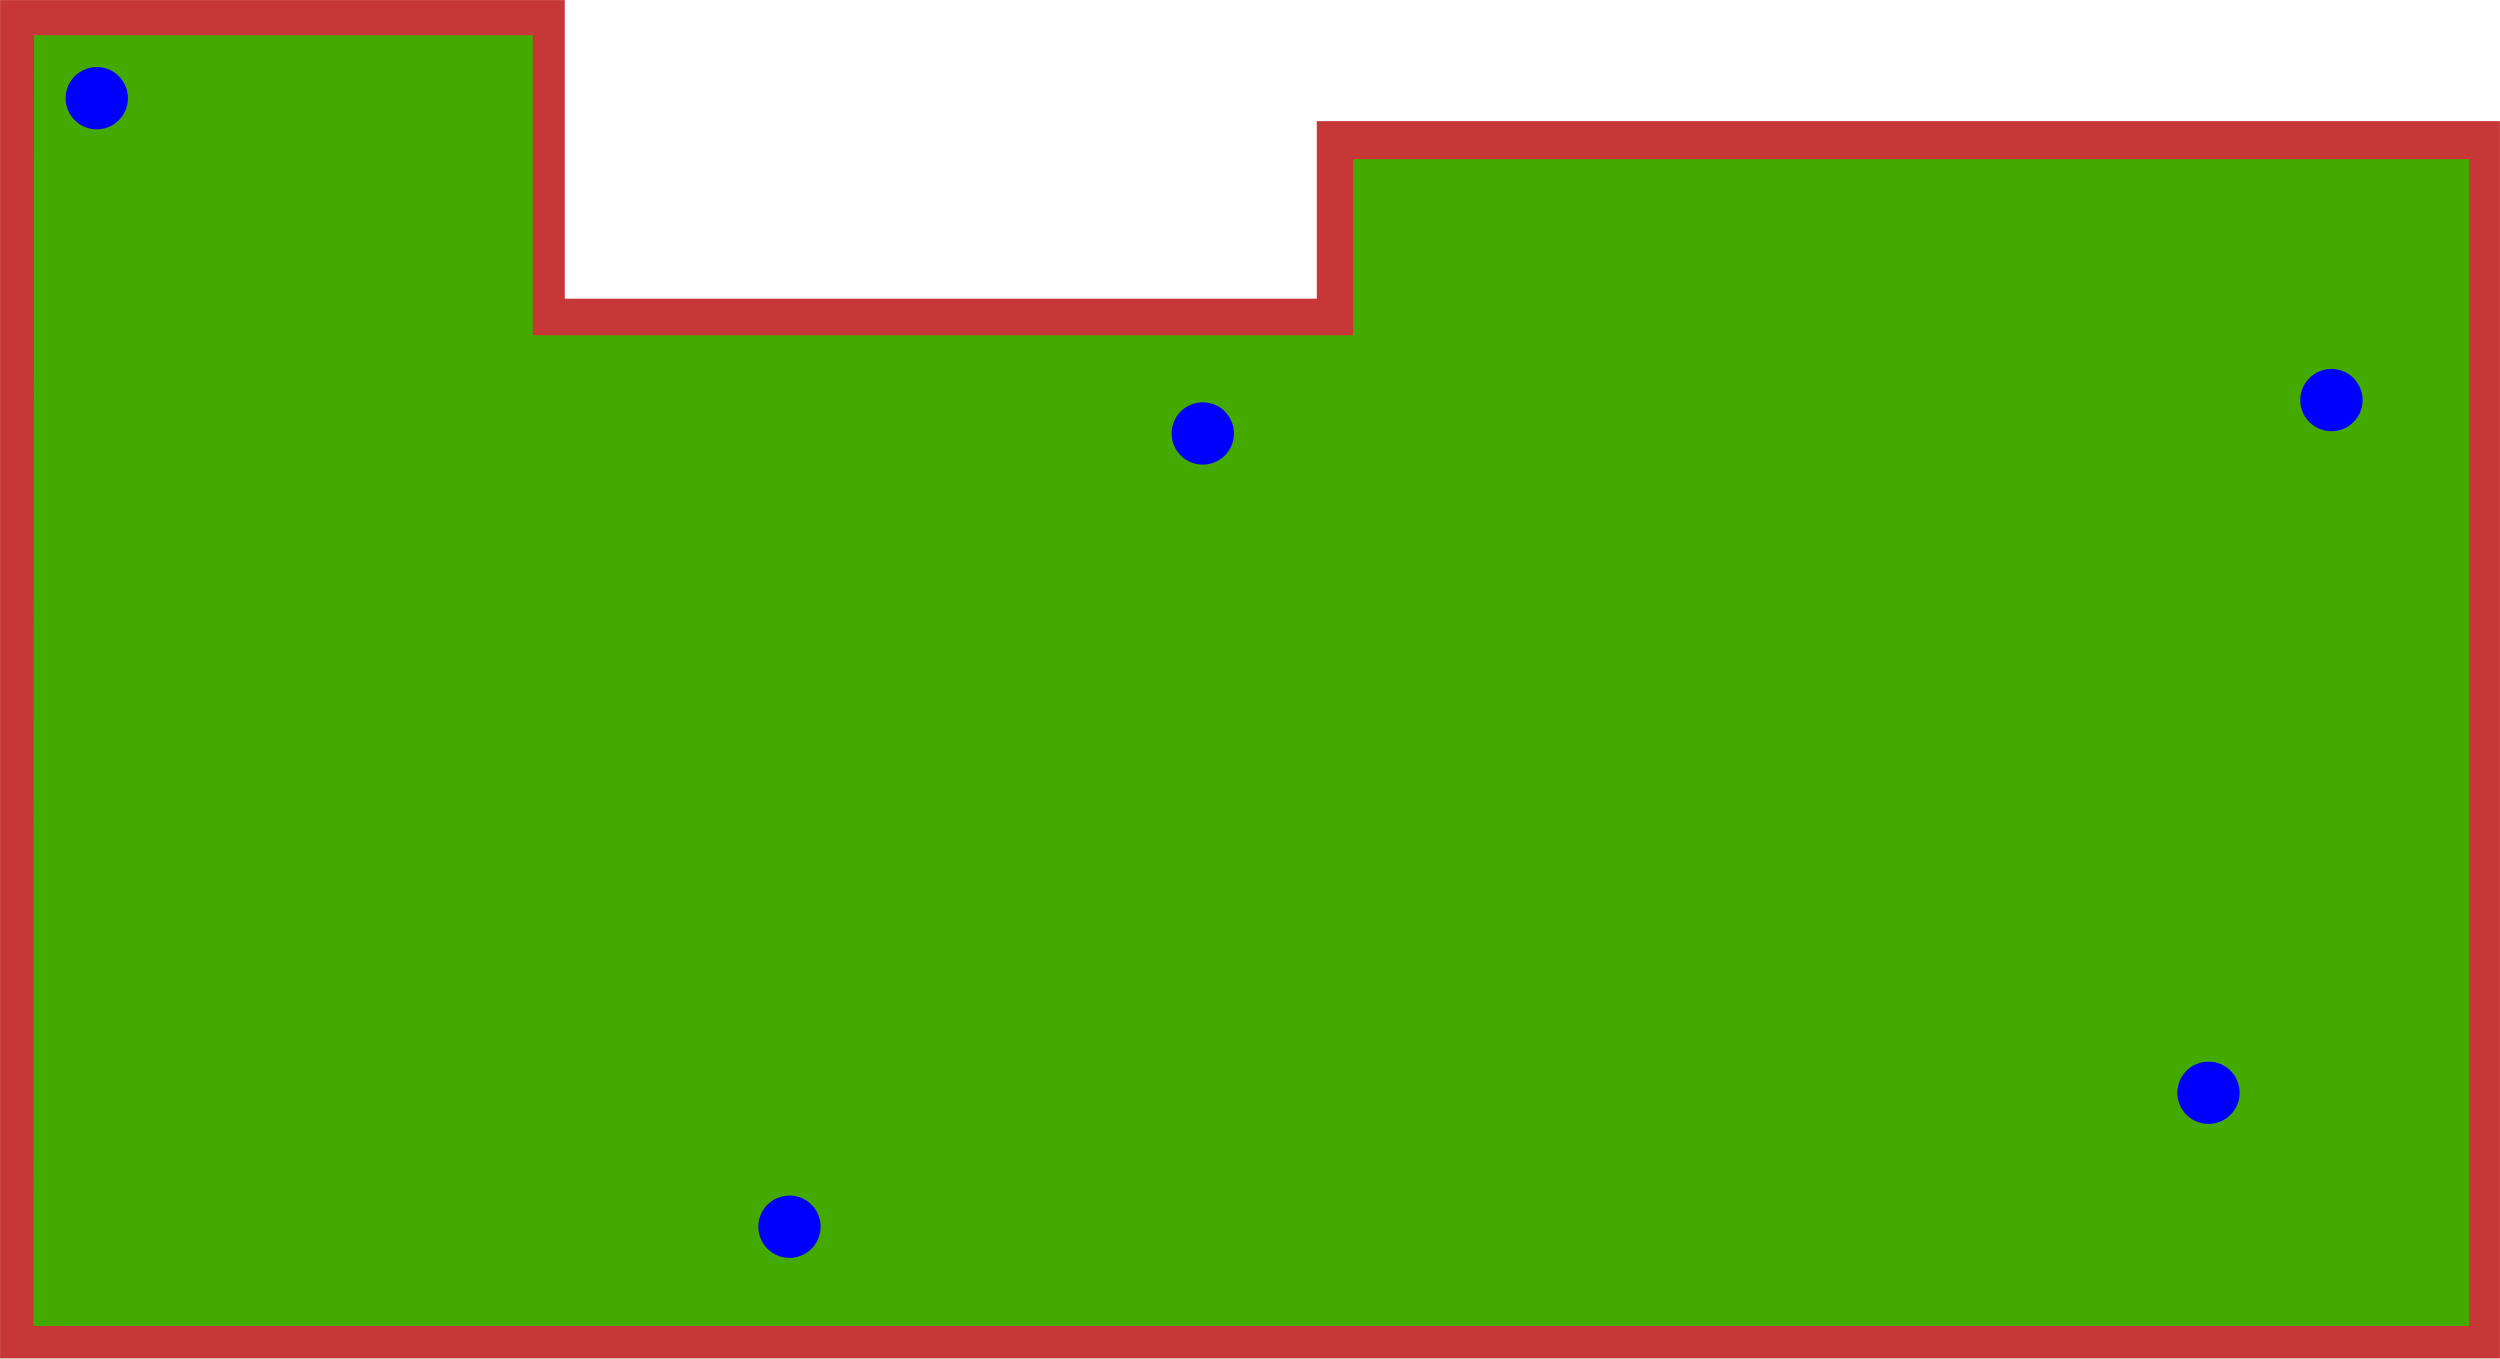 <?xml version="1.0" encoding="UTF-8" standalone="no"?>
<svg
   version="1.1"
   stroke-linecap="round"
   stroke-linejoin="round"
   stroke-width="0"
   fill-rule="evenodd"
   width="142.085mm"
   height="77.21mm"
   viewBox="300 300 142085.01 77209.998"
   id="GF49IY-kgqNdkwtj5b1M"
   sodipodi:docname="GateGuardian_box.svg"
   inkscape:version="1.4.2 (ebf0e940, 2025-05-08)"
   xmlns:inkscape="http://www.inkscape.org/namespaces/inkscape"
   xmlns:sodipodi="http://sodipodi.sourceforge.net/DTD/sodipodi-0.dtd"
   xmlns="http://www.w3.org/2000/svg"
   xmlns:svg="http://www.w3.org/2000/svg">
  <sodipodi:namedview
     id="namedview215"
     pagecolor="#ffffff"
     bordercolor="#000000"
     borderopacity="0.25"
     inkscape:showpageshadow="2"
     inkscape:pageopacity="0.0"
     inkscape:pagecheckerboard="0"
     inkscape:deskcolor="#d1d1d1"
     inkscape:document-units="mm"
     inkscape:zoom="0.47179991"
     inkscape:cx="511.86953"
     inkscape:cy="413.3108"
     inkscape:window-width="1800"
     inkscape:window-height="1097"
     inkscape:window-x="0"
     inkscape:window-y="44"
     inkscape:window-maximized="1"
     inkscape:current-layer="layer3" />
  <defs
     id="defs1">
    <circle
       cx="0"
       cy="0"
       r="680"
       id="GF49IY-kgqNdkwtj5b1M_pad-10" />
    <rect
       x="-680"
       y="-680"
       width="1360"
       height="1360"
       id="GF49IY-kgqNdkwtj5b1M_pad-11" />
    <circle
       cx="0"
       cy="0"
       r="850"
       id="GF49IY-kgqNdkwtj5b1M_pad-12" />
    <rect
       x="-1300"
       y="-1300"
       width="2600"
       height="2600"
       id="GF49IY-kgqNdkwtj5b1M_pad-13" />
    <circle
       cx="0"
       cy="0"
       r="1300"
       id="GF49IY-kgqNdkwtj5b1M_pad-14" />
    <rect
       x="-850"
       y="-1275"
       width="1700"
       height="2550"
       rx="850"
       ry="850"
       id="GF49IY-kgqNdkwtj5b1M_pad-15" />
    <rect
       x="-850"
       y="-1275"
       width="1700"
       height="2550"
       id="GF49IY-kgqNdkwtj5b1M_pad-16" />
    <rect
       x="-1095"
       y="-793.5"
       width="2190"
       height="1587"
       rx="793.5"
       ry="793.5"
       id="GF49IY-kgqNdkwtj5b1M_pad-17" />
    <rect
       x="-1095"
       y="-793.5"
       width="2190"
       height="1587"
       id="GF49IY-kgqNdkwtj5b1M_pad-18" />
    <rect
       x="-700"
       y="-700"
       width="1400"
       height="1400"
       id="GF49IY-kgqNdkwtj5b1M_pad-19" />
    <circle
       cx="0"
       cy="0"
       r="700"
       id="GF49IY-kgqNdkwtj5b1M_pad-20" />
    <circle
       cx="0"
       cy="0"
       r="825"
       id="GF49IY-kgqNdkwtj5b1M_pad-21" />
    <rect
       x="-825"
       y="-825"
       width="1650"
       height="1650"
       id="GF49IY-kgqNdkwtj5b1M_pad-22" />
    <circle
       cx="0"
       cy="0"
       r="654"
       id="GF49IY-kgqNdkwtj5b1M_pad-23" />
    <rect
       x="-654"
       y="-654"
       width="1308"
       height="1308"
       id="GF49IY-kgqNdkwtj5b1M_pad-24" />
    <rect
       x="-1500"
       y="-1500"
       width="3000"
       height="3000"
       id="GF49IY-kgqNdkwtj5b1M_pad-25" />
    <rect
       x="-750"
       y="-525"
       width="1500"
       height="1050"
       rx="525"
       ry="525"
       id="GF49IY-kgqNdkwtj5b1M_pad-26" />
    <rect
       x="-750"
       y="-525"
       width="1500"
       height="1050"
       id="GF49IY-kgqNdkwtj5b1M_pad-27" />
    <circle
       cx="0"
       cy="0"
       r="800"
       id="GF49IY-kgqNdkwtj5b1M_pad-28" />
    <circle
       cx="0"
       cy="0"
       r="400"
       id="GF49IY-kgqNdkwtj5b1M_pad-29" />
    <circle
       cx="0"
       cy="0"
       r="350"
       id="GF49IY-kgqNdkwtj5b1M_pad-31" />
    <circle
       cx="0"
       cy="0"
       r="500"
       id="GF49IY-kgqNdkwtj5b1M_pad-32" />
  </defs>
  <g
     inkscape:groupmode="layer"
     id="layer3"
     inkscape:label="box"
     style="display:inline">
    <path
       style="fill:#c83737;stroke-width:0"
       d="M 142383.63,77504.421 H 303.715 V 303.98 H 32399.022 V 17276.191 H 75137.948 V 7184.215 H 142382.32 V 77507.568"
       id="path218"
       sodipodi:nodetypes="ccccccccc" />
  </g>
  <g
     inkscape:groupmode="layer"
     id="layer2"
     inkscape:label="outline"
     style="display:inline">
    <path
       style="display:inline;fill:#44aa00;stroke-width:0"
       d="M 2235.24,2301.545 H 30580.925 V 19352.939 H 77205.048 V 9344.83 H 140629.93 V 75663.625 H 2204.521 Z"
       id="path217" />
  </g>
  <g
     inkscape:groupmode="layer"
     id="layer1"
     inkscape:label="drill-holes">
    <circle
       style="fill:#0000ff;stroke-width:0"
       id="path216"
       cx="5799.496"
       cy="5880.932"
       r="1770.571" />
    <circle
       style="fill:#0000ff;stroke-width:0"
       id="path216-2"
       cx="45168.711"
       cy="70018.875"
       r="1770.571" />
    <circle
       style="fill:#0000ff;stroke-width:0"
       id="path216-9"
       cx="68659.102"
       cy="24936.012"
       r="1770.571" />
    <circle
       style="fill:#0000ff;stroke-width:0"
       id="path216-7"
       cx="132804.52"
       cy="23039.188"
       r="1770.571" />
    <circle
       style="fill:#0000ff;stroke-width:0"
       id="path216-6"
       cx="125817.86"
       cy="62406.035"
       r="1770.571" />
  </g>
</svg>
